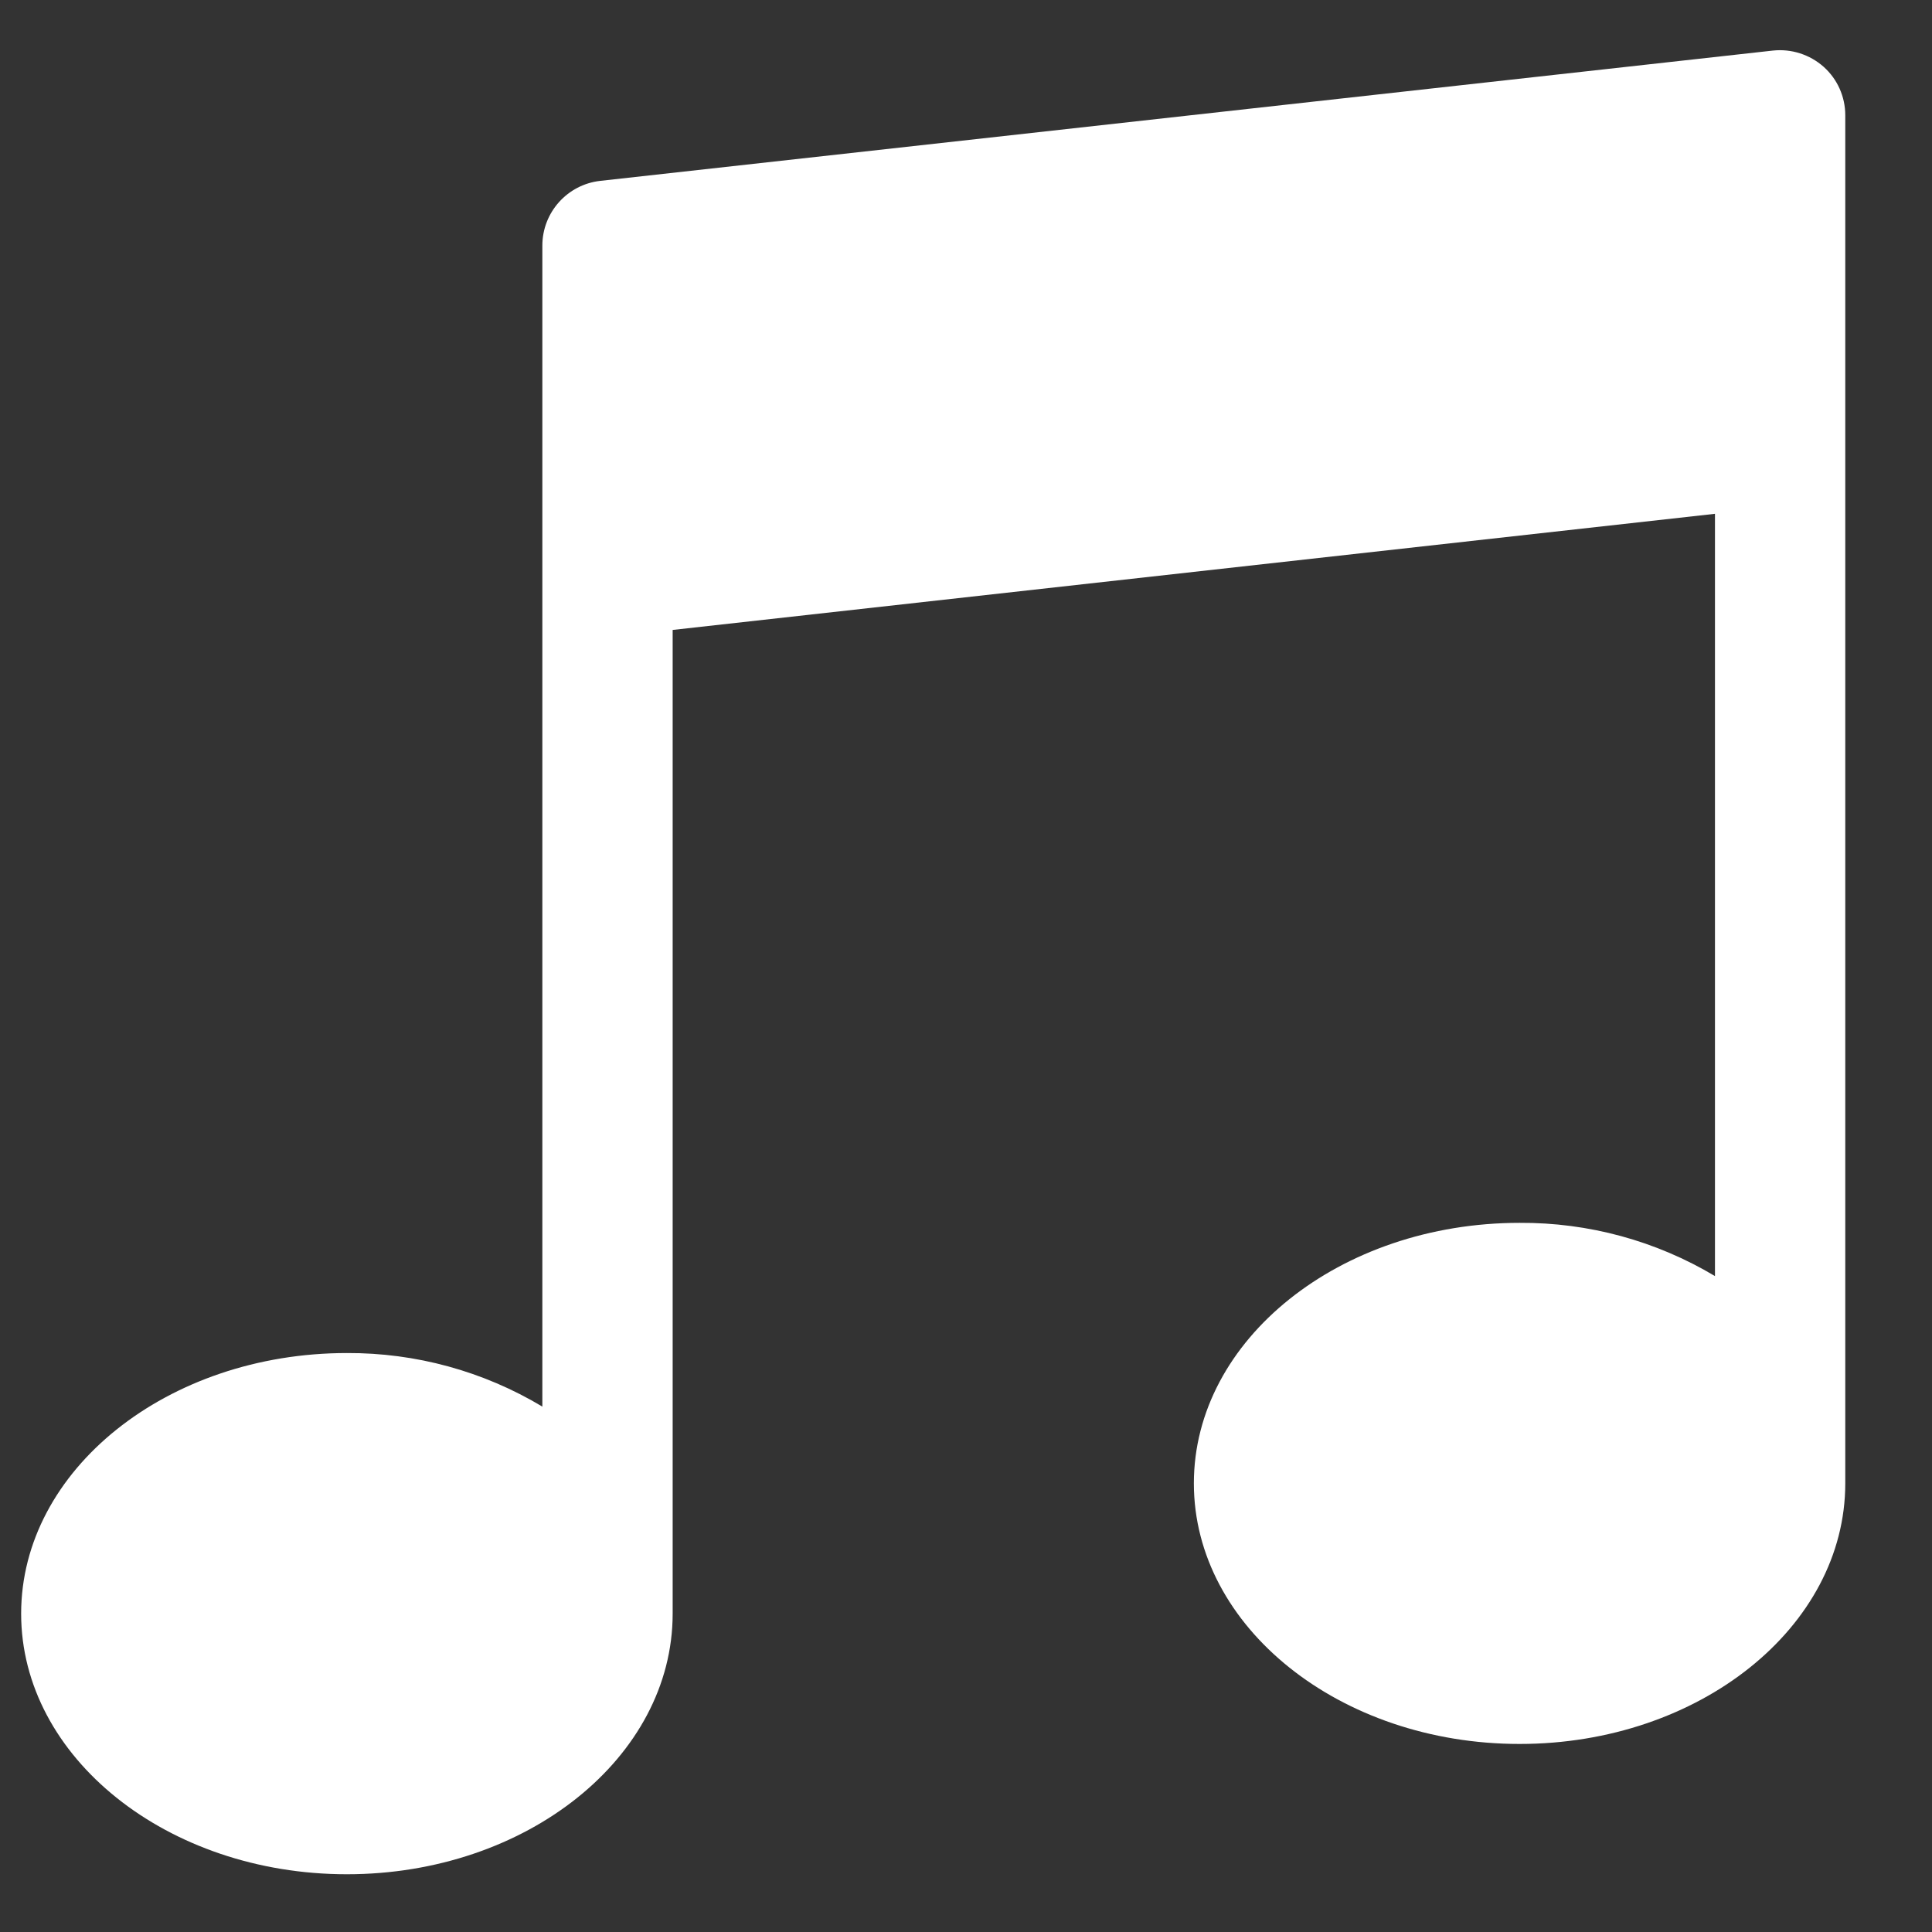 <svg width="18" height="18" viewBox="0 0 18 18" fill="none" xmlns="http://www.w3.org/2000/svg">
<rect x="0" y="0" width="18" height="18" fill="#333333" stroke="none"/>
<path d="M16.99 0.622C16.861 0.508 16.69 0.453 16.519 0.471L5.593 1.685C5.286 1.719 5.053 1.979 5.053 2.288V13.105C4.503 12.775 3.873 12.603 3.232 12.606C1.559 12.606 0.197 13.695 0.197 15.034C0.197 16.373 1.559 17.462 3.232 17.462C4.905 17.462 6.267 16.374 6.267 15.034V5.869L15.978 4.787V11.889C15.428 11.56 14.798 11.389 14.158 11.393C12.484 11.393 11.123 12.481 11.123 13.82C11.123 15.159 12.484 16.248 14.158 16.248C15.831 16.248 17.192 15.16 17.192 13.82V1.074C17.192 0.901 17.119 0.737 16.99 0.622Z" fill="white"/>
</svg>
